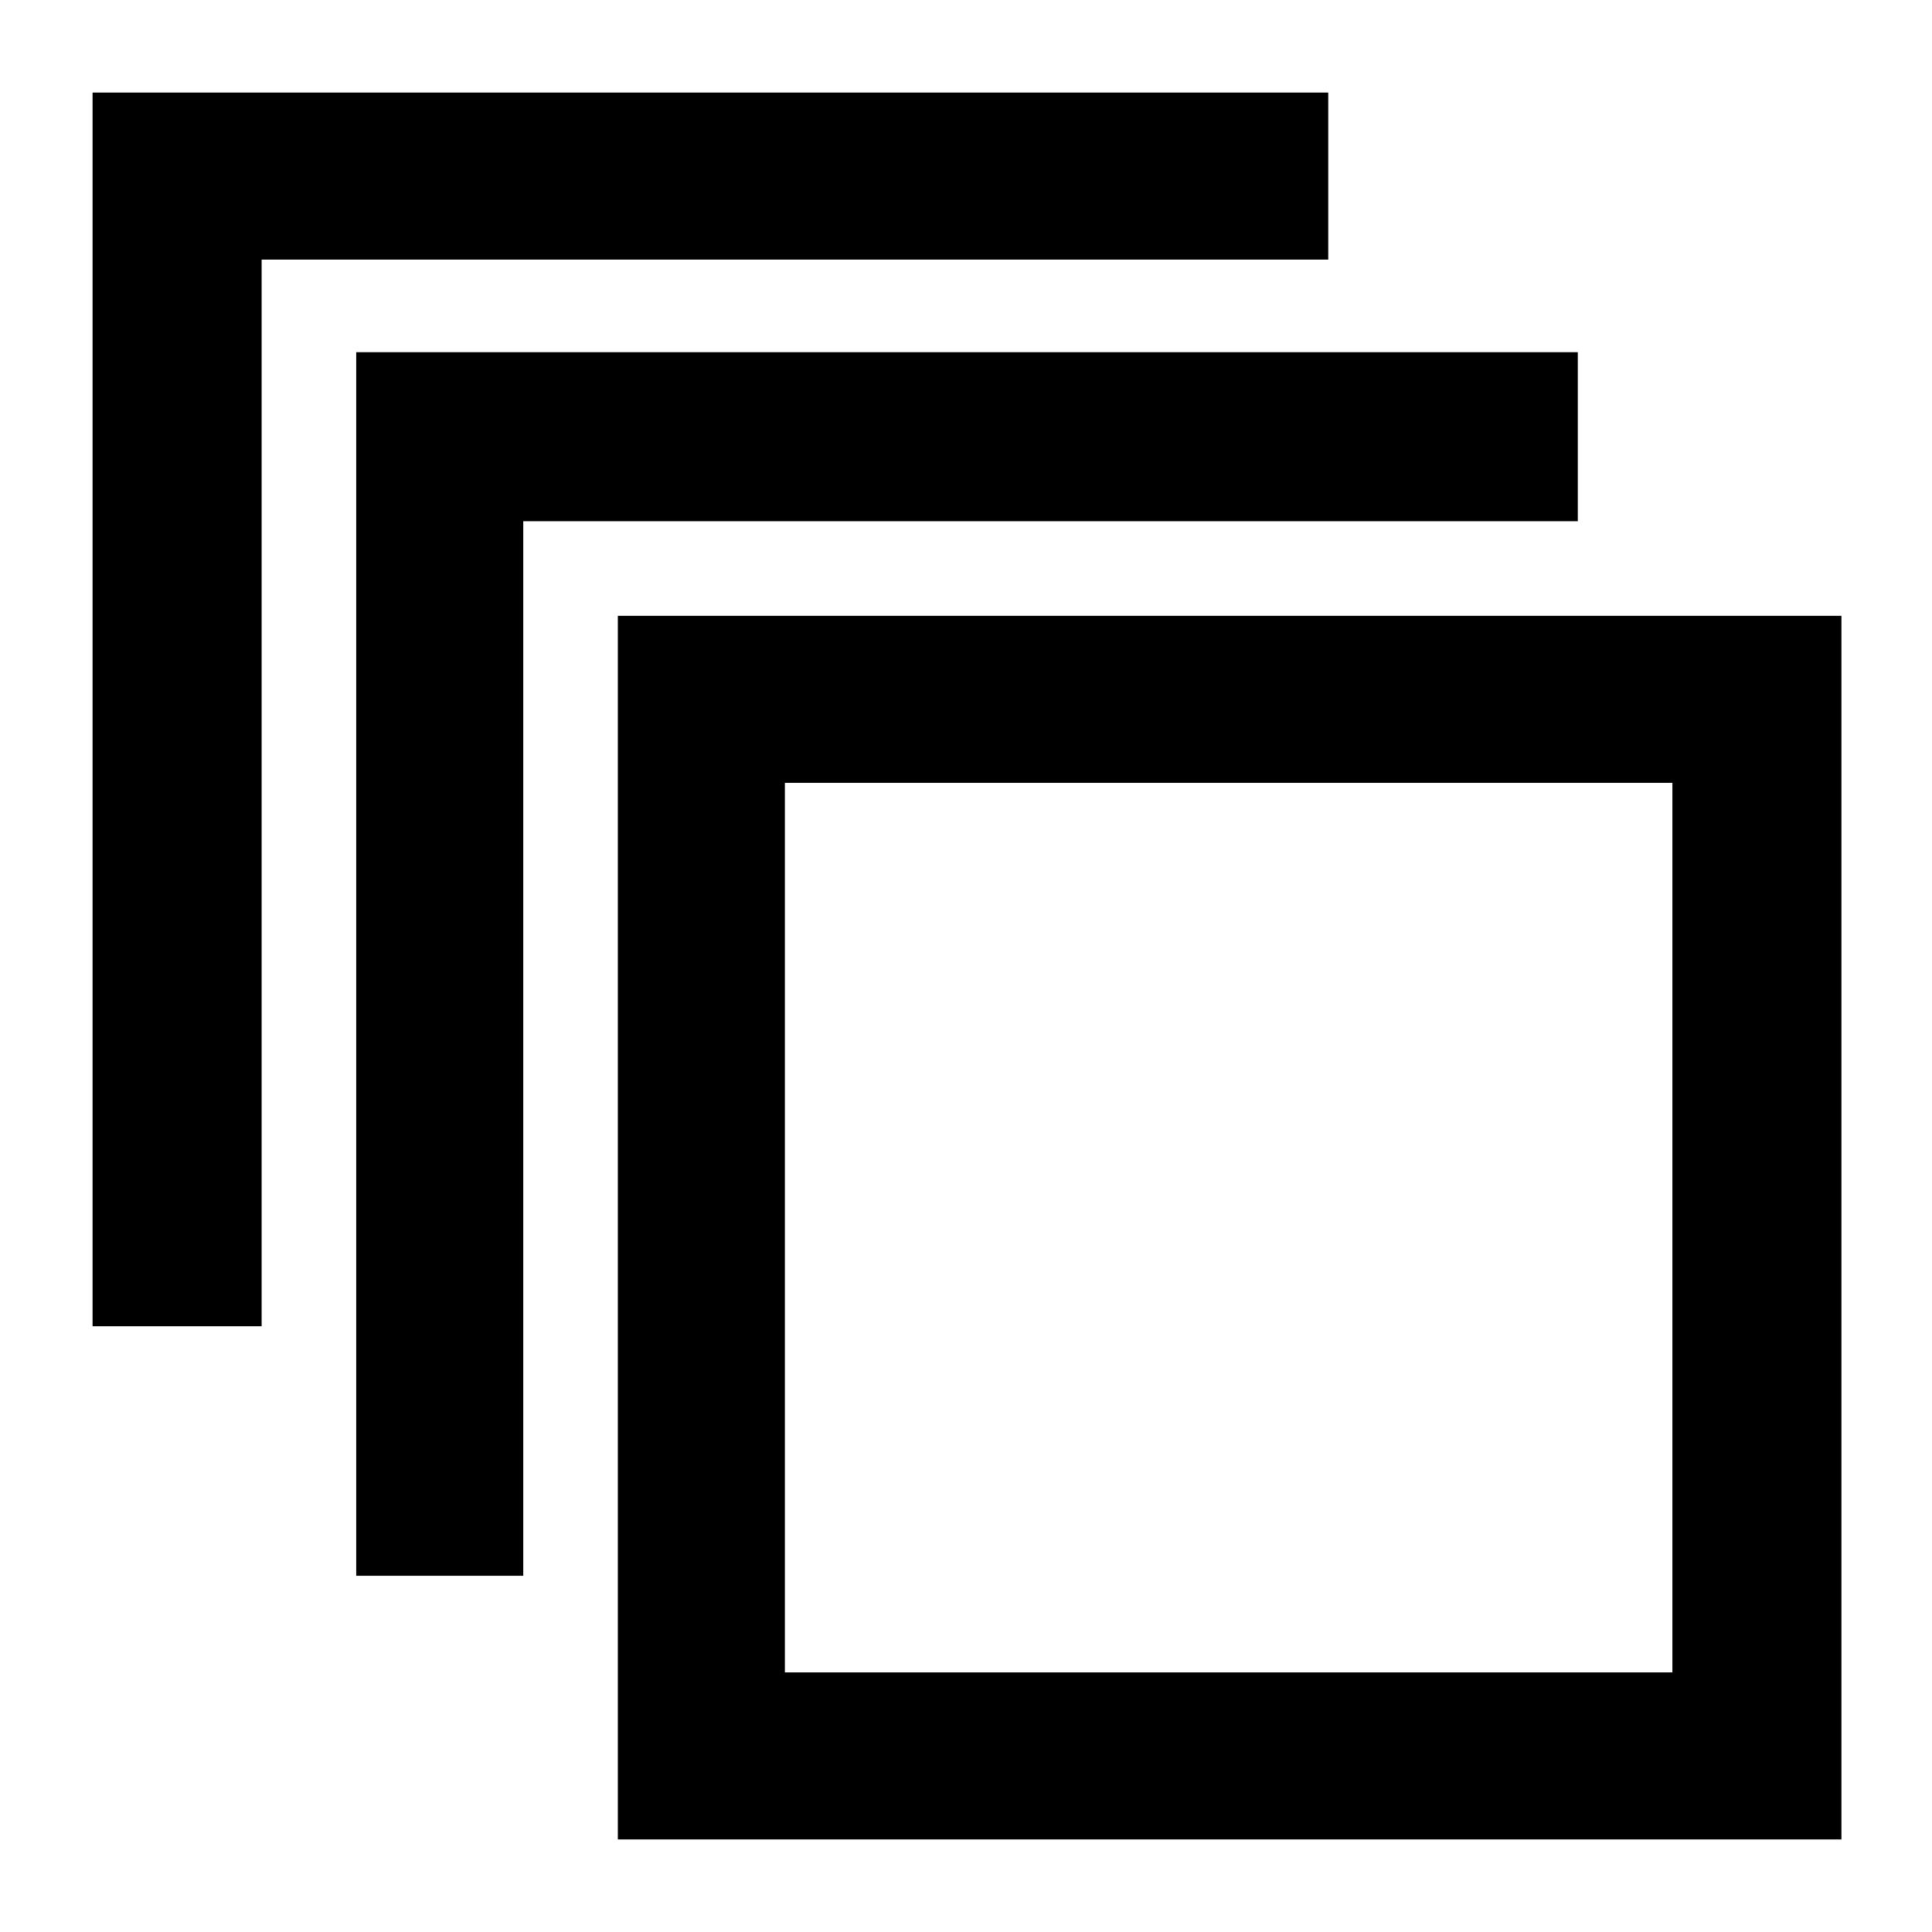 <svg xmlns="http://www.w3.org/2000/svg" height="48" width="48"><path d="M2.3 32.95V2.3H33V6.45H6.5V32.95ZM8.85 39.15V8.75H39.2V12.95H13V39.15ZM45.75 45.7H15.35V15.3H45.75ZM41.55 41.55V19.45H19.5V41.55ZM19.5 19.45V41.55Z"/></svg>